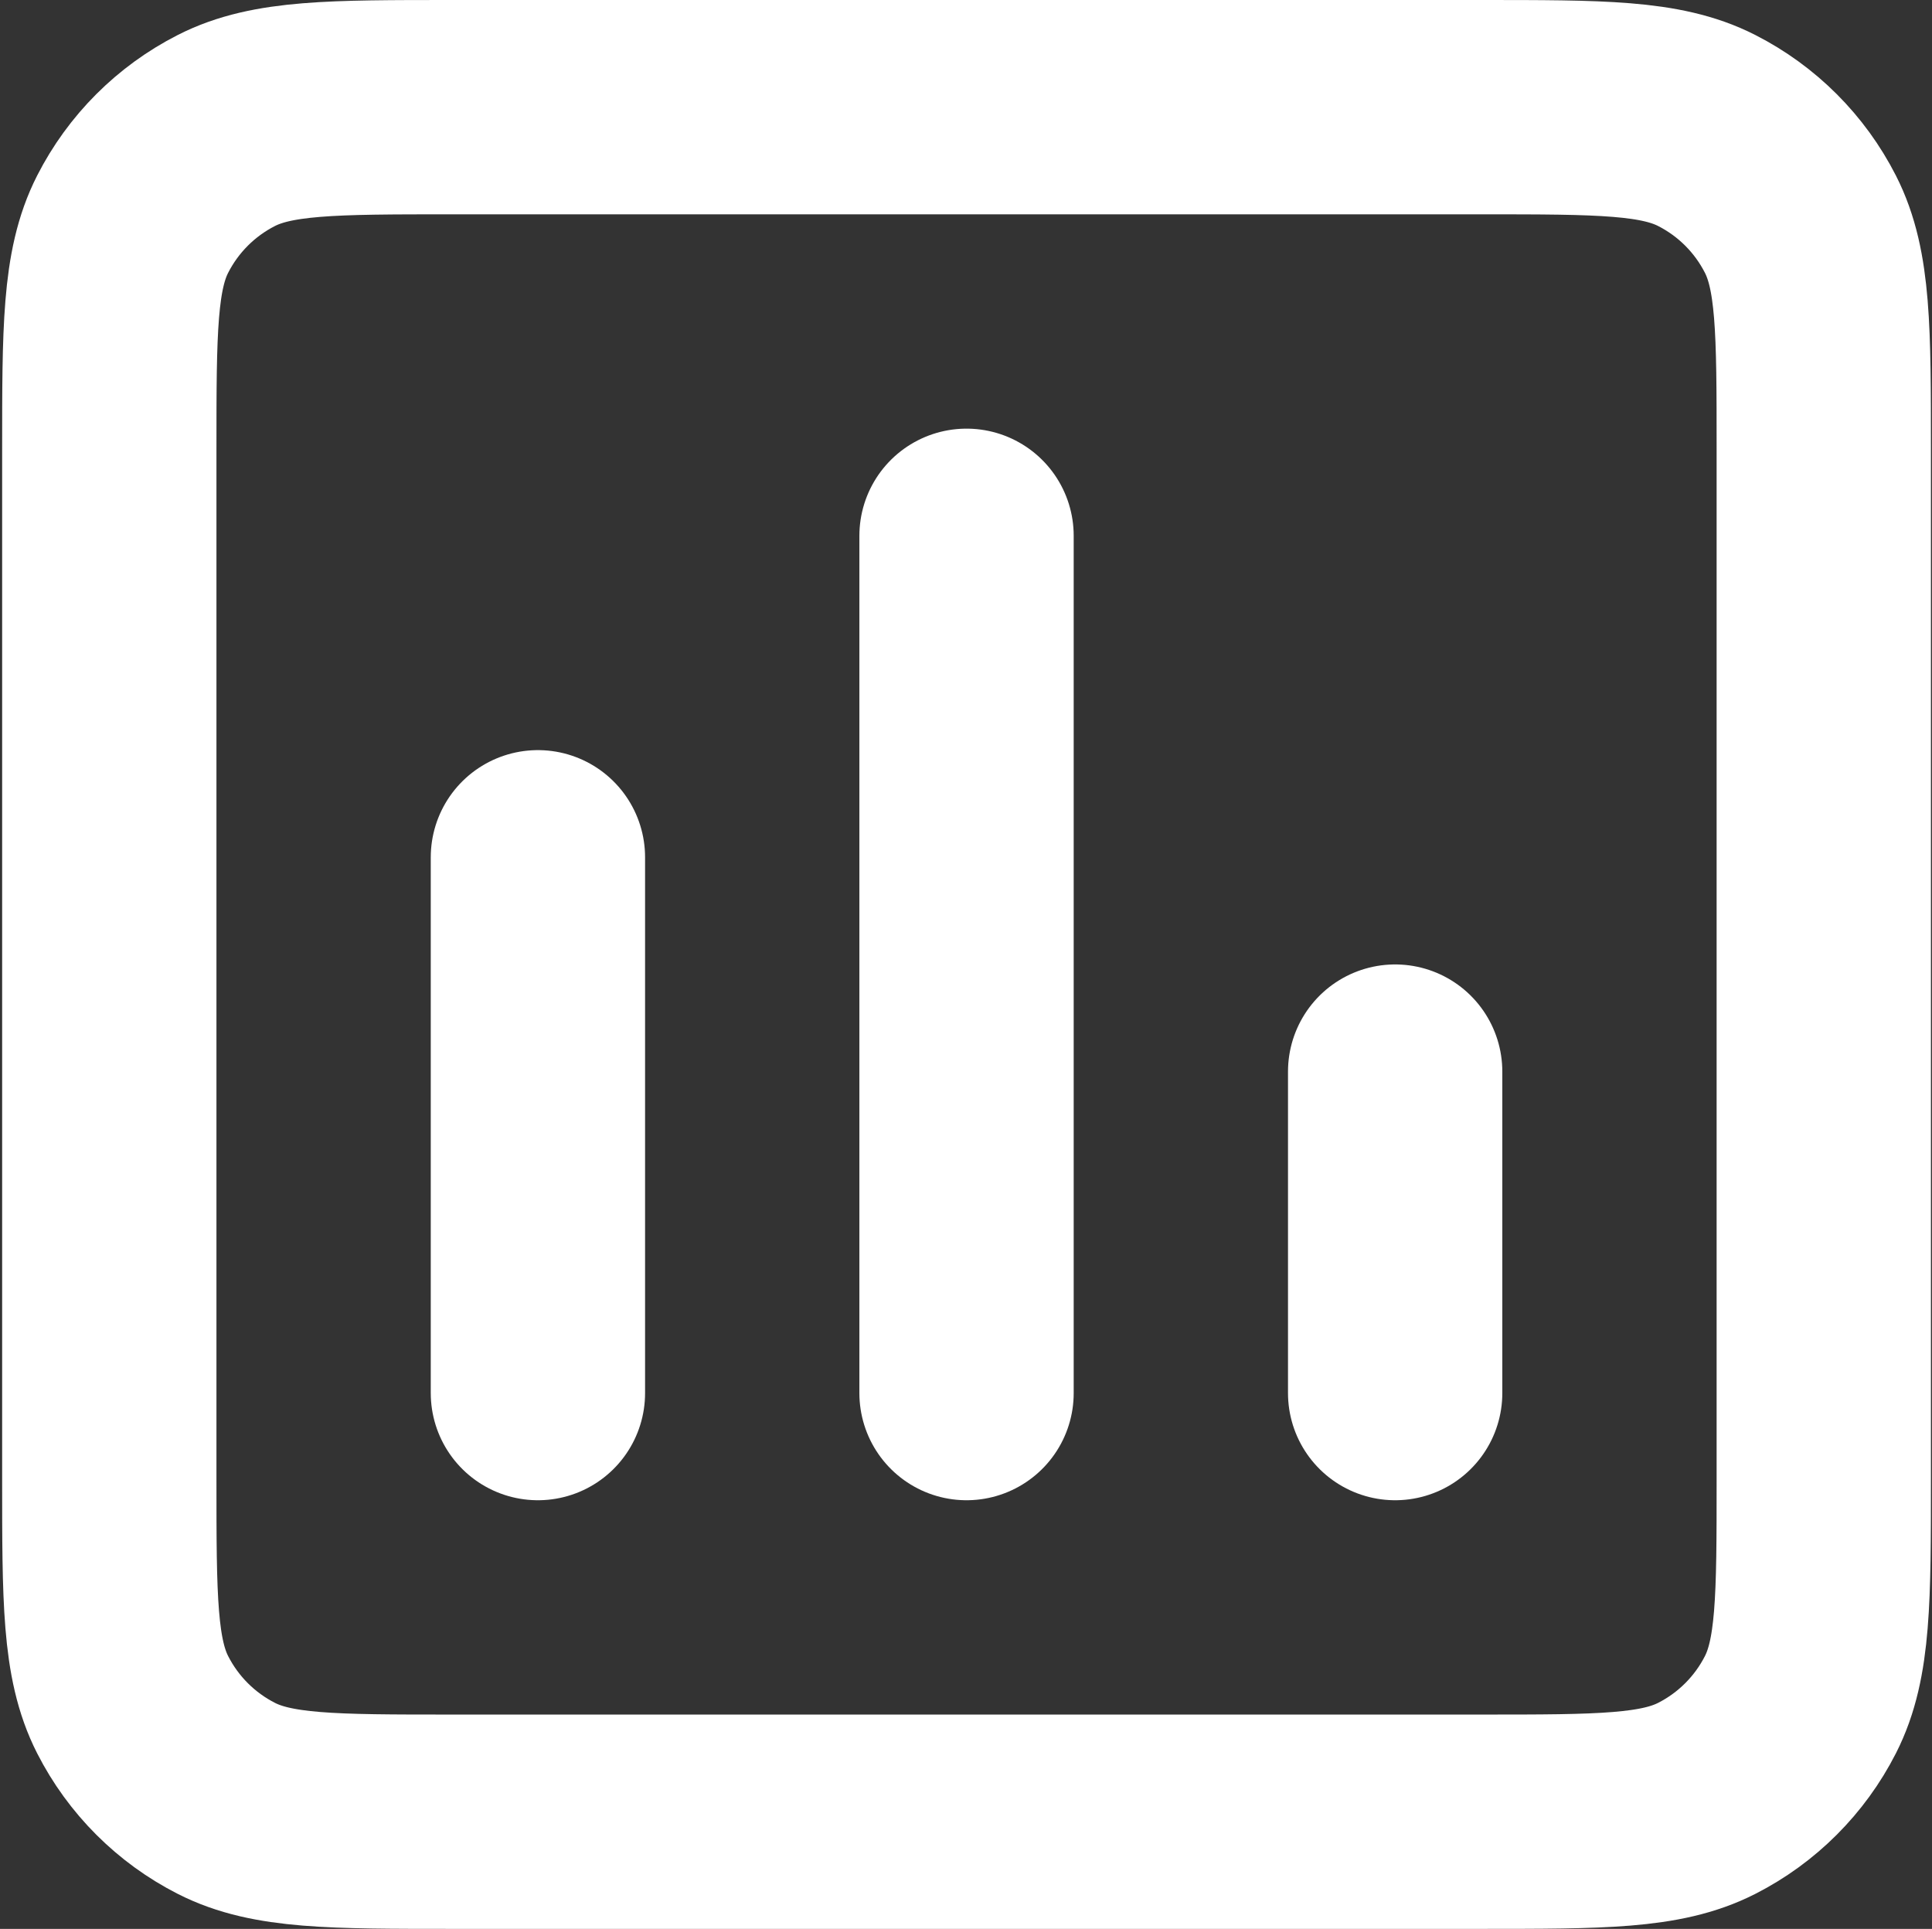 <svg width="601" height="600" viewBox="0 0 601 600" fill="none" xmlns="http://www.w3.org/2000/svg">
<rect x="0" y="0" width="601" height="600" fill="#333333" stroke="none"/>
<path d="M167.333 433.333V266.667M300.667 433.333V166.667M434 433.333V333.333M34 460V140C34 102.663 34 83.995 41.266 69.734C47.658 57.19 57.856 46.991 70.401 40.6C84.661 33.334 103.33 33.334 140.667 33.334H460.667C498.003 33.334 516.673 33.334 530.933 40.6C543.477 46.991 553.677 57.19 560.067 69.734C567.333 83.995 567.333 102.663 567.333 140V460C567.333 497.337 567.333 516.007 560.067 530.267C553.677 542.81 543.477 553.01 530.933 559.4C516.673 566.667 498.003 566.667 460.667 566.667H140.667C103.33 566.667 84.661 566.667 70.401 559.4C57.856 553.01 47.658 542.81 41.266 530.267C34 516.007 34 497.337 34 460Z" stroke="white" stroke-width="66.667" stroke-linecap="round" stroke-linejoin="round"/>
</svg>
